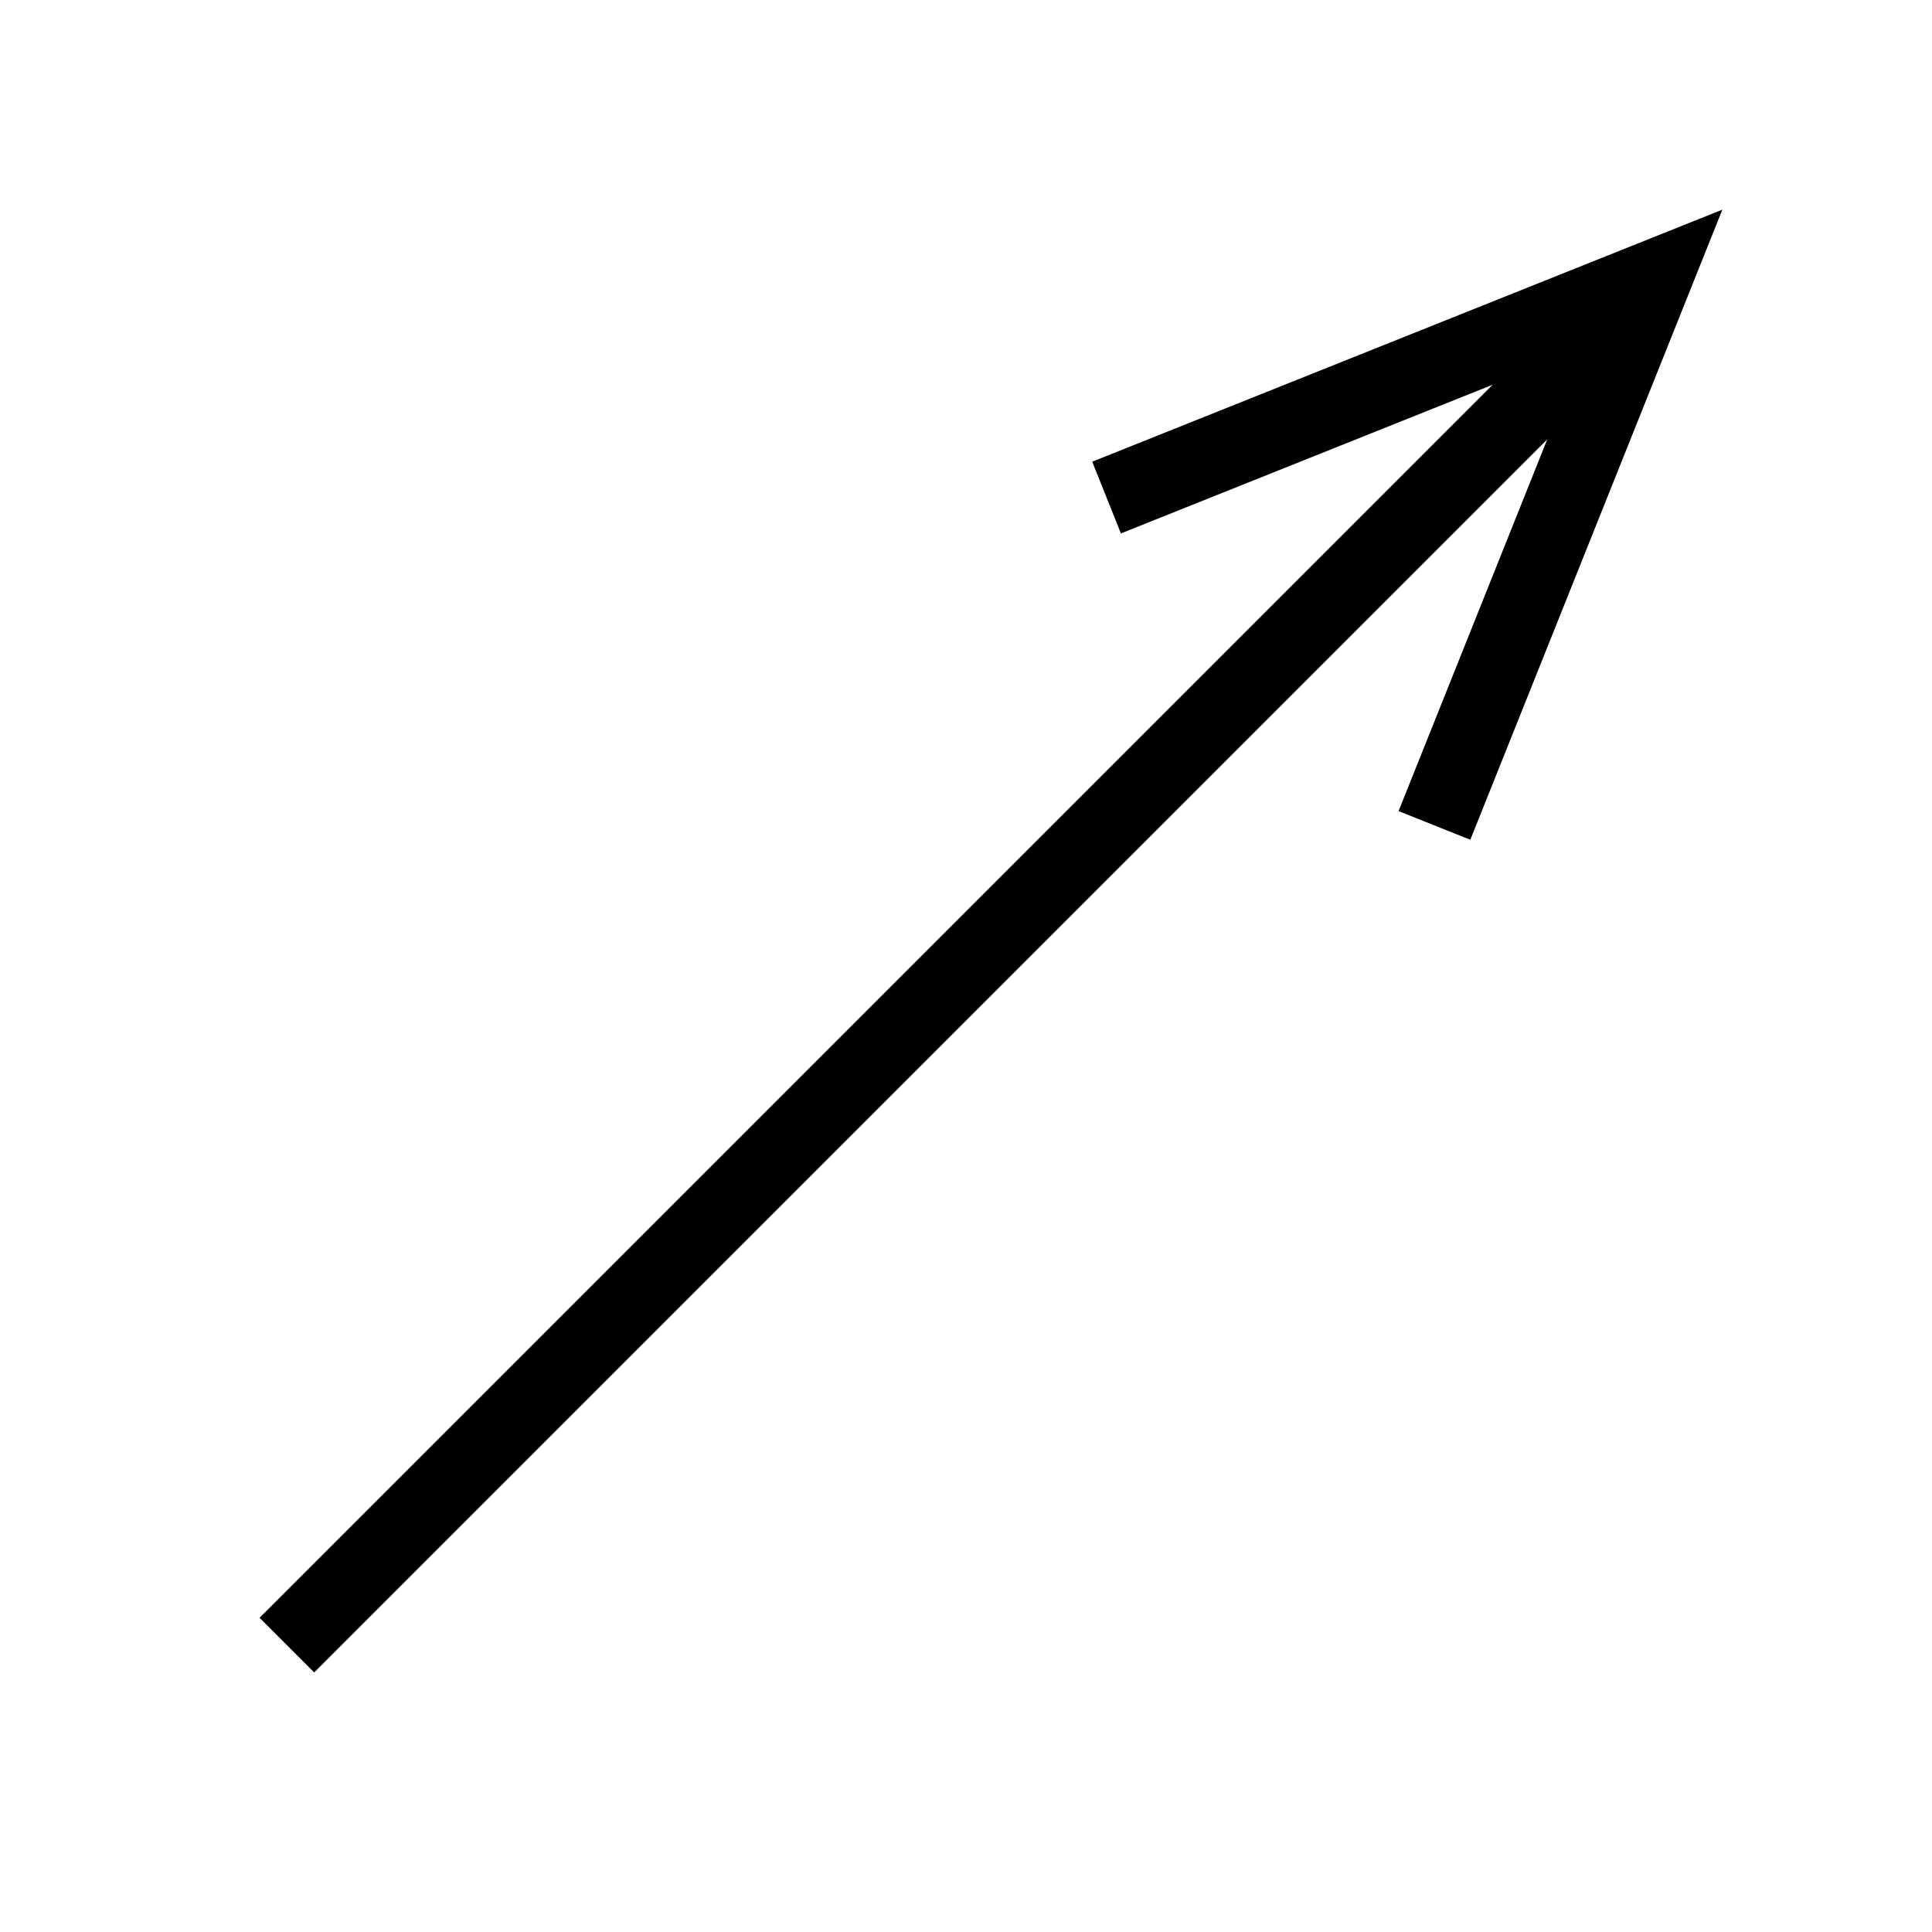 <svg viewBox="0 0 100 100" xmlns="http://www.w3.org/2000/svg">
    <g transform="rotate(-45, 0, 100) translate(21, 0)" stroke-width="4" stroke="#000">
        <polyline points="-28,-12 0,0 -28,12" fill="none" transform="translate(100,100)"/>
        <line x1="0" x2="100" y1="100" y2="100"/>
    </g>
</svg>